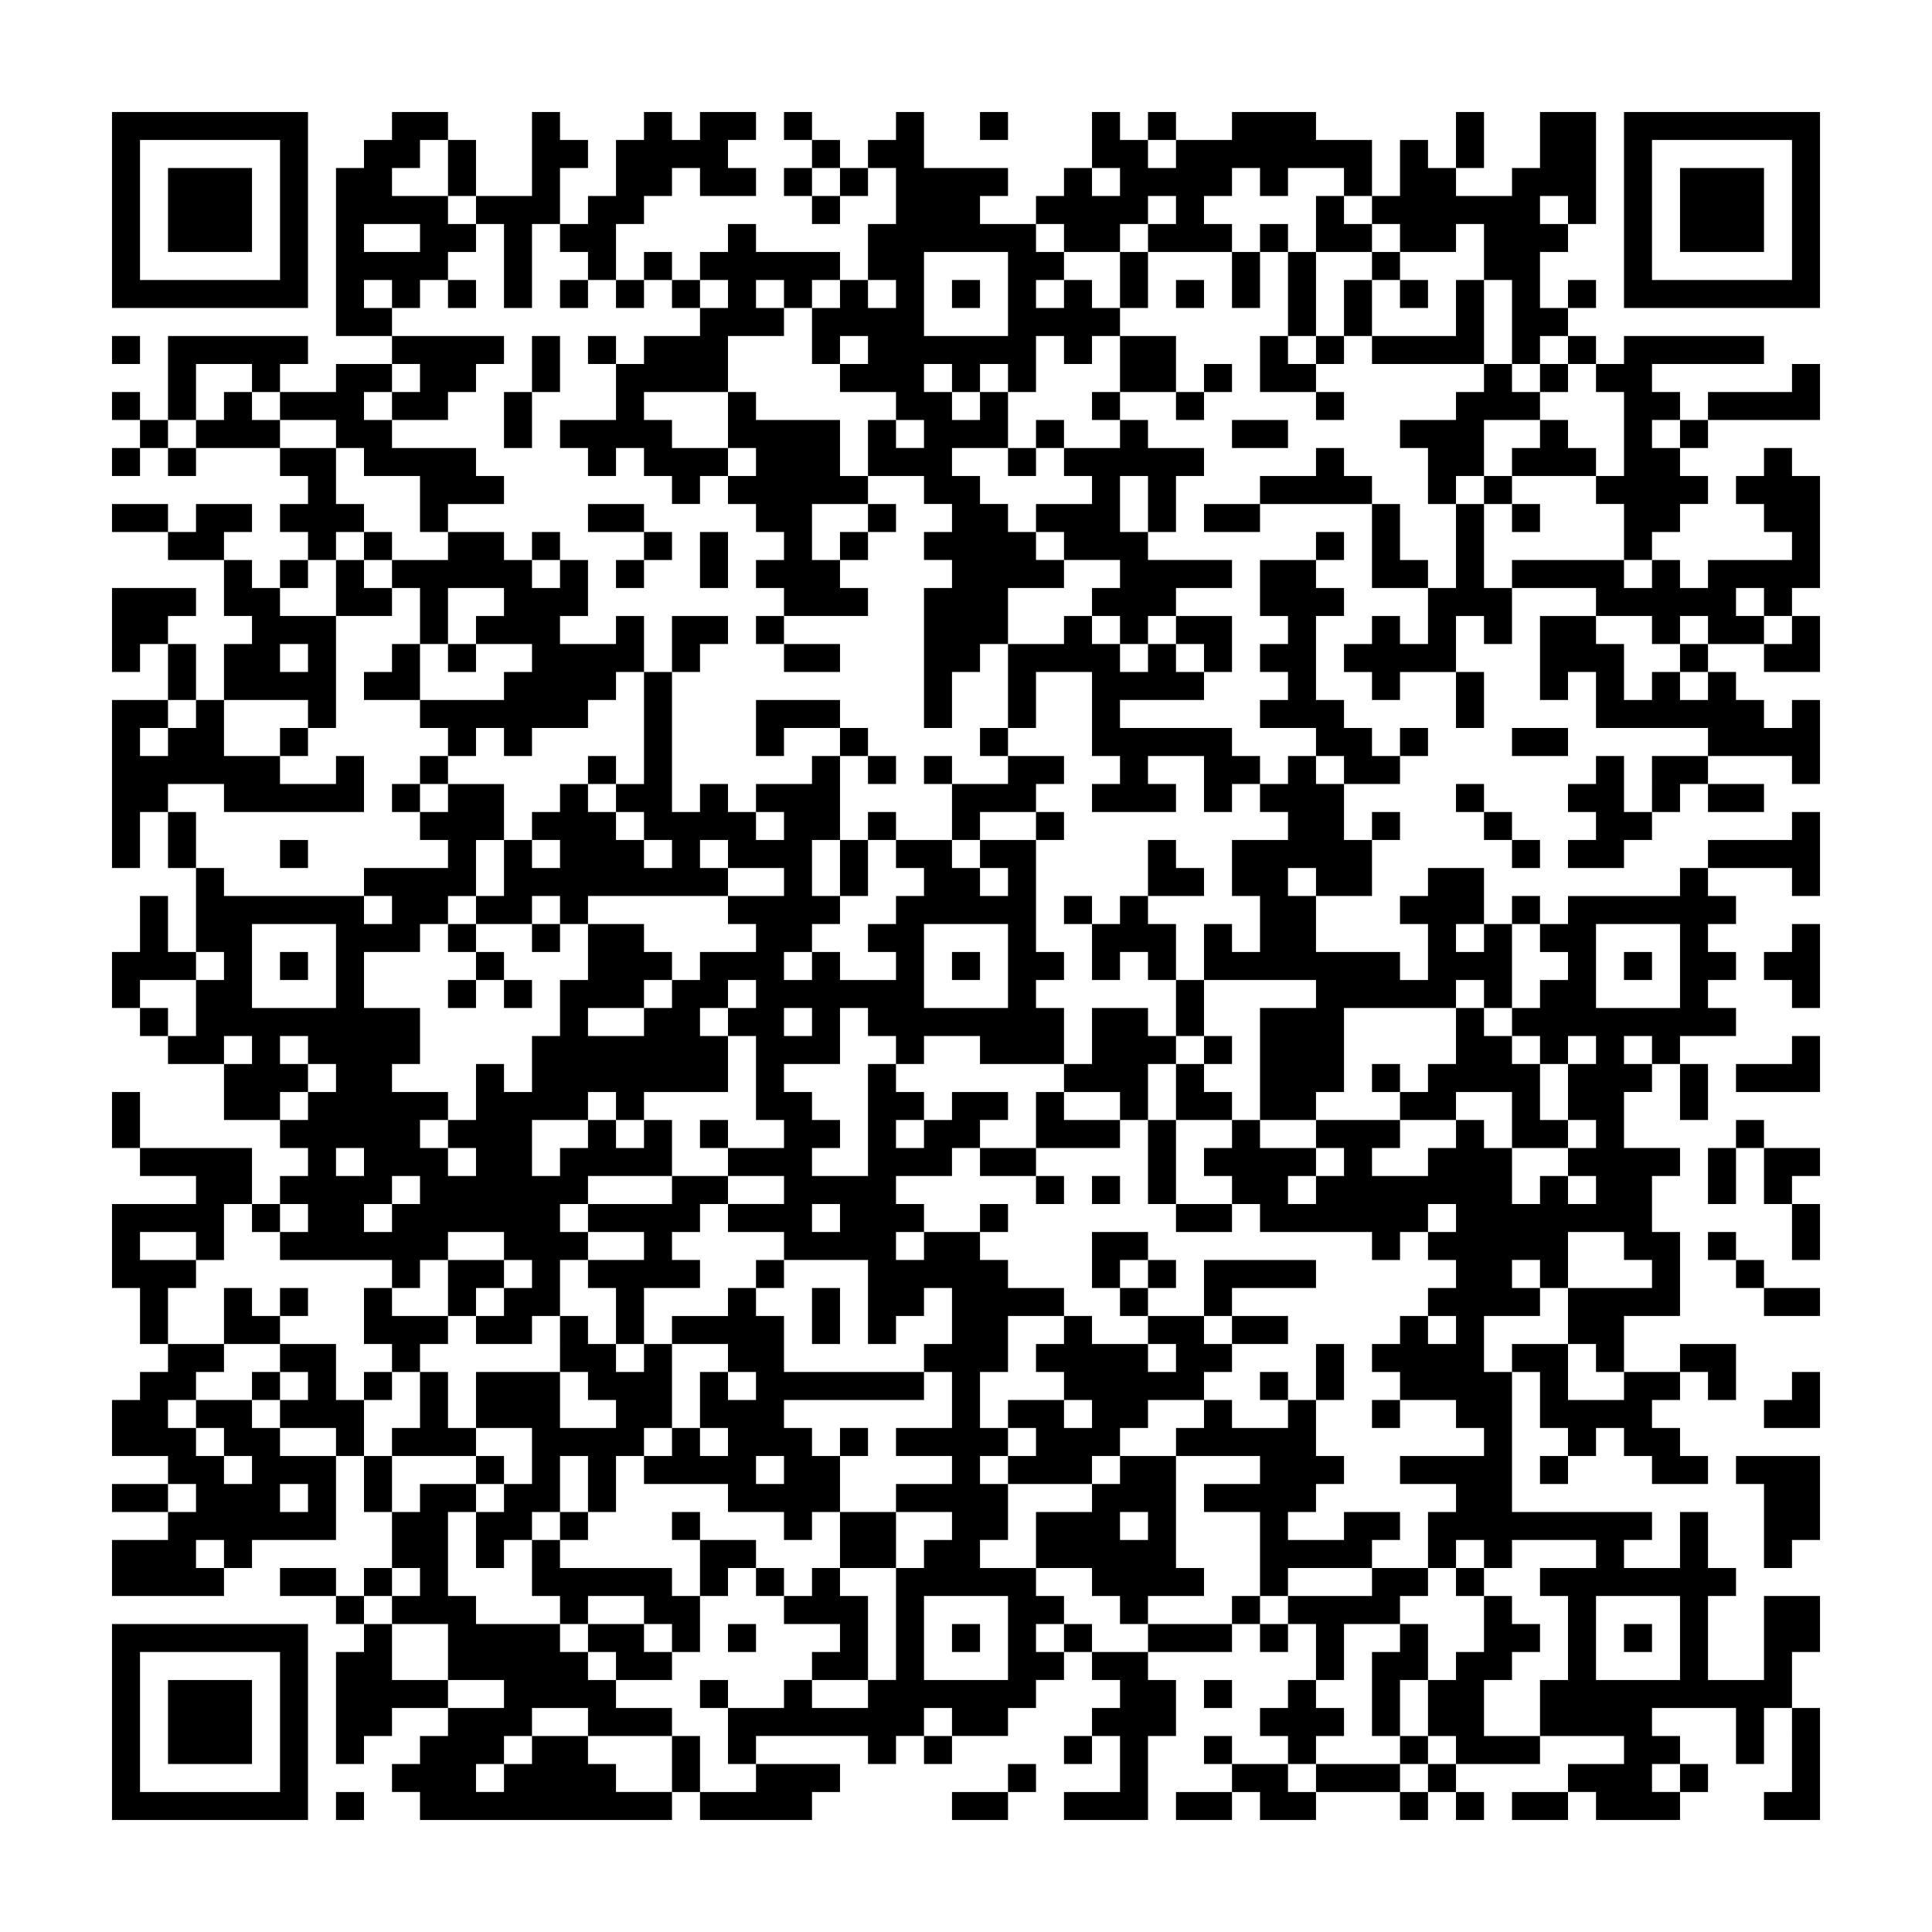 <svg xmlns="http://www.w3.org/2000/svg" viewBox="0 0 69 69"><path d="M4 4h7v7h-7zM14 4h2v1h-1v1h-1v1h2v1h1v1h-1v1h-1v1h-1v-1h-1v1h1v1h-2v-6h1v-1h1zM19 4h1v1h1v1h-1v2h-1v3h-1v-3h-1v-1h2zM23 4h1v1h1v-1h2v1h-1v1h1v1h-2v-1h-1v1h-1v1h-1v2h-1v-1h-1v-1h1v-1h1v-2h1zM28 4h1v1h-1zM32 4h1v2h3v1h-1v1h2v1h1v1h-1v1h1v-1h1v1h1v1h-1v1h-1v-1h-1v2h-1v-1h-1v1h-1v-1h-1v1h1v1h1v-1h1v2h-2v1h1v1h1v1h1v1h1v1h-2v2h-1v1h-1v2h-1v-5h1v-1h-1v-1h1v-1h-1v-1h-2v-2h1v1h1v-1h-1v-1h-2v-1h1v-1h-1v1h-1v-2h1v-1h1v1h1v-1h-1v-2h1v-2h-1v-1h1zM35 4h1v1h-1zM39 4h1v1h1v1h1v-1h2v-1h3v1h2v2h-1v-1h-2v1h-1v-1h-1v1h-1v1h1v1h-3v-1h1v-1h-1v1h-1v1h-2v-1h-1v-1h1v-1h1v1h1v-1h-1zM41 4h1v1h-1zM52 4h1v2h-1zM55 4h2v4h-1v-1h-1v1h1v1h-1v2h1v1h-1v1h-1v-3h-1v-2h-1v1h-2v-1h-1v-1h1v-2h1v1h1v1h2v-1h1zM58 4h7v7h-7zM5 5v5h5v-5zM16 5h1v2h-1zM29 5h1v1h-1zM59 5v5h5v-5zM6 6h3v3h-3zM28 6h1v1h-1zM30 6h1v1h-1zM60 6h3v3h-3zM29 7h1v1h-1zM47 7h1v1h1v1h-2zM13 8v1h2v-1zM26 8h1v1h3v1h-1v1h-1v-1h-1v1h1v1h-2v2h-3v1h1v1h2v1h-1v1h-1v-1h-1v-1h-1v1h-1v-1h-1v-1h2v-2h1v-1h2v-1h1v-1h-1v-1h1zM45 8h1v1h-1zM23 9h1v1h-1zM33 9v3h3v-3zM40 9h1v2h-1zM44 9h1v2h-1zM46 9h1v3h-1zM49 9h1v1h-1zM16 10h1v1h-1zM20 10h1v1h-1zM22 10h1v1h-1zM24 10h1v1h-1zM34 10h1v1h-1zM42 10h1v1h-1zM48 10h1v2h-1zM50 10h1v1h-1zM52 10h1v3h-4v-1h3zM56 10h1v1h-1zM4 12h1v1h-1zM6 12h5v1h-1v1h-1v-1h-2v2h-1zM14 12h4v1h-1v1h-1v1h-2v-1h1v-1h-1zM19 12h1v2h-1zM21 12h1v1h-1zM40 12h2v2h-2zM45 12h1v1h1v1h-2zM47 12h1v1h-1zM56 12h1v1h-1zM58 12h5v1h-4v1h1v1h-1v1h1v1h1v1h-1v1h-1v1h-1v-2h-1v-1h1v-3h-1v-1h1zM12 13h2v1h-1v1h1v1h3v1h1v1h-2v1h-1v-2h-2v-1h-1v-1h-2v-1h2zM43 13h1v1h-1zM53 13h1v1h1v1h-2v2h-1v1h-1v-2h-1v-1h2v-1h1zM55 13h1v1h-1zM64 13h1v2h-4v-1h3zM4 14h1v1h-1zM8 14h1v1h1v1h-3v-1h1zM18 14h1v2h-1zM26 14h1v1h3v2h1v1h-2v2h1v1h1v1h-3v-1h-1v-1h1v-1h-1v-1h-1v-1h1v-1h-1zM39 14h1v1h-1zM42 14h1v1h-1zM47 14h1v1h-1zM5 15h1v1h-1zM37 15h1v1h-1zM40 15h1v1h2v1h-1v2h-1v-2h-1v2h1v1h3v1h-2v1h-1v1h-1v-1h-1v-1h1v-1h-2v-1h-1v-1h2v-1h-1v-1h2zM44 15h2v1h-2zM55 15h1v1h1v1h-3v-1h1zM60 15h1v1h-1zM4 16h1v1h-1zM6 16h1v1h-1zM10 16h2v2h1v1h-1v1h-1v-1h-1v-1h1v-1h-1zM36 16h1v1h-1zM47 16h1v1h1v1h-4v-1h2zM63 16h1v1h1v4h-1v1h-1v-1h-1v1h1v1h-2v-1h-1v1h-1v-1h-2v-1h-3v-1h4v1h1v-1h1v1h1v-1h3v-1h-1v-1h-1v-1h1zM53 17h1v1h-1zM4 18h2v1h-2zM7 18h2v1h-1v1h-2v-1h1zM21 18h2v1h-2zM31 18h1v1h-1zM43 18h2v1h-2zM49 18h1v2h1v1h-2zM52 18h1v3h1v2h-1v-1h-1v2h-2v1h-1v-1h-1v-1h1v-1h1v1h1v-2h1zM54 18h1v1h-1zM13 19h1v1h-1zM16 19h2v1h1v1h1v-1h1v2h-1v1h2v-1h1v2h-1v1h-1v1h-2v1h-1v-1h-1v1h-1v-1h-1v-1h3v-1h1v-1h-2v-1h1v-1h-2v2h-1v-2h-1v-1h2zM19 19h1v1h-1zM23 19h1v1h-1zM25 19h1v2h-1zM30 19h1v1h-1zM47 19h1v1h-1zM8 20h1v1h1v1h2v4h-1v-1h-3v-2h1v-1h-1zM10 20h1v1h-1zM12 20h1v1h1v1h-2zM22 20h1v1h-1zM45 20h2v1h1v1h-1v3h1v1h1v1h1v1h-2v-1h-1v-1h-2v-1h1v-1h-1v-1h1v-1h-1zM4 21h3v1h-1v1h-1v1h-1zM24 22h2v1h-1v1h-1zM27 22h1v1h-1zM38 22h1v1h1v1h1v-1h1v1h1v1h-3v1h4v1h1v1h-1v1h-1v-2h-2v1h1v1h-3v-1h1v-1h-1v-3h-2v2h-1v-3h2zM42 22h2v2h-1v-1h-1zM55 22h2v1h1v2h1v-1h1v1h1v-1h1v1h1v1h1v-1h1v3h-1v-1h-3v-1h-4v-2h-1v1h-1zM64 22h1v2h-2v-1h1zM6 23h1v2h-1zM10 23v1h1v-1zM14 23h1v2h-2v-1h1zM16 23h1v1h-1zM28 23h2v1h-2zM60 23h1v1h-1zM23 24h1v5h1v-1h1v1h1v1h1v-1h-1v-1h2v-1h1v3h-1v2h1v1h-1v1h-1v1h1v-1h1v1h2v-1h-1v-1h1v-1h1v-1h-1v-1h2v1h1v1h1v-1h-1v-1h2v4h1v1h-1v1h1v2h-3v-1h-2v1h-1v-1h-1v-1h-1v2h-2v1h1v1h1v1h-1v1h2v-4h1v1h1v1h-1v1h1v-1h1v-1h2v1h-1v1h-1v1h-2v1h1v1h-1v1h1v-1h2v1h1v1h2v1h-2v2h-1v2h1v1h-1v1h1v2h-1v1h2v1h1v1h-1v1h1v1h-1v1h-1v1h-2v-1h-1v1h-1v1h-1v-1h-4v1h-1v-2h2v-1h1v1h2v-1h1v-4h1v-1h1v-1h-2v-1h2v-1h-2v-1h2v-2h-1v-1h1v-2h-1v1h-1v1h-1v-3h-3v-1h-2v-1h2v-1h-2v-1h2v-1h-1v-3h-1v-1h1v-1h-1v1h-1v1h1v2h-3v1h-1v-1h-1v1h-2v2h1v-1h1v-1h1v1h1v-1h1v2h-3v1h-1v1h1v1h-1v2h-1v1h-2v-1h1v-1h1v-1h-1v-1h-2v1h-1v1h-1v-1h-4v-1h1v-1h-1v-1h1v-1h-1v-1h1v-1h1v-1h-1v-1h-1v1h1v1h-1v1h-2v-2h1v-1h-1v1h-2v-1h1v-2h1v-1h-1v-3h1v1h5v1h1v-1h-1v-1h3v-1h-1v-1h1v-1h2v2h-1v2h-1v1h-1v1h-2v2h2v2h-1v1h2v1h-1v1h1v1h1v-1h-1v-1h1v-2h1v1h1v-2h1v-2h1v-2h2v1h1v1h-1v1h-2v1h2v-1h1v-1h1v-1h2v-1h-1v-1h2v-1h-2v-1h-1v1h1v1h-5v1h-1v-1h-1v1h-2v-1h1v-2h1v1h1v-1h-1v-1h1v-1h1v1h1v1h1v1h1v-1h-1v-1h-1v-1h1zM52 24h1v2h-1zM4 25h2v1h-1v1h1v-1h1v-1h1v2h2v1h2v-1h1v2h-5v-1h-2v1h-1v2h-1zM27 25h3v1h-2v1h-1zM10 26h1v1h-1zM30 26h1v1h-1zM35 26h1v1h-1zM50 26h1v1h-1zM54 26h2v1h-2zM15 27h1v1h-1zM21 27h1v1h-1zM31 27h1v1h-1zM33 27h1v1h-1zM36 27h2v1h-1v1h-2v1h-1v-2h2zM46 27h1v1h1v2h1v2h-2v-1h-1v1h1v2h3v1h1v-2h-1v-1h1v-1h2v2h-1v1h1v-1h1v3h-1v-1h-1v1h-4v3h-1v1h-2v-4h2v-1h-4v-2h1v1h1v-2h-1v-2h2v-1h-1v-1h1zM57 27h1v2h1v1h-1v1h-2v-1h1v-1h-1v-1h1zM59 27h2v1h-1v1h-1zM14 28h1v1h-1zM52 28h1v1h-1zM61 28h2v1h-2zM6 29h1v2h-1zM31 29h1v1h-1zM37 29h1v1h-1zM49 29h1v1h-1zM53 29h1v1h-1zM64 29h1v3h-1v-1h-3v-1h3zM10 30h1v1h-1zM30 30h1v2h-1zM41 30h1v1h1v1h-2zM54 30h1v1h-1zM60 31h1v1h1v1h-1v1h1v1h-1v1h1v1h-2v1h-1v-1h-1v1h1v1h-1v2h2v1h-1v2h1v3h-2v2h-1v-1h-1v-2h3v-1h-1v-1h-2v2h-1v-1h-1v1h1v1h-2v2h1v5h5v1h-1v1h2v-2h1v2h1v1h-1v3h2v-3h2v2h-1v2h-1v2h-1v-2h-3v1h1v1h-1v1h1v1h-3v-1h-1v-1h2v-1h-3v-2h1v-3h-1v-1h2v-1h-3v1h-1v-1h-1v1h-1v-2h1v-1h-2v-1h3v-1h-1v-1h-2v-1h-1v-1h1v-1h1v1h1v-1h-1v-1h1v-1h-1v-1h1v-1h-1v1h-1v1h-1v-1h-4v-1h-1v-1h-1v-1h1v-1h1v1h2v1h-1v1h1v-1h1v-1h-1v-1h3v1h-1v1h2v-1h1v-1h1v1h1v2h1v-1h1v1h1v-1h-1v-1h1v-1h-1v-2h1v-1h-1v1h-1v-1h-1v-1h1v-1h1v-1h-1v-1h1v-1h4zM5 32h1v2h1v1h-2v1h-1v-2h1zM38 32h1v1h-1zM40 32h1v1h1v2h-1v-1h-1v1h-1v-2h1zM54 32h1v1h-1zM9 33v3h3v-3zM16 33h1v1h-1zM19 33h1v1h-1zM33 33v3h3v-3zM57 33v3h3v-3zM64 33h1v3h-1v-1h-1v-1h1zM10 34h1v1h-1zM17 34h1v1h-1zM34 34h1v1h-1zM58 34h1v1h-1zM16 35h1v1h-1zM18 35h1v1h-1zM42 35h1v2h-1zM5 36h1v1h-1zM28 36v1h1v-1zM39 36h2v1h1v1h-1v2h-1v-1h-2v-1h1zM52 36h1v1h1v1h1v2h1v1h-2v-2h-2v1h-2v-1h1v-1h1zM43 37h1v1h-1zM64 37h1v2h-3v-1h2zM42 38h1v1h1v1h-2zM49 38h1v1h-1zM60 38h1v2h-1zM4 39h1v2h-1zM37 39h1v1h2v1h-3zM25 40h1v1h-1zM41 40h1v3h-1zM62 40h1v1h-1zM5 41h4v2h-1v2h-1v-1h-2v1h2v1h-1v2h-1v-2h-1v-3h3v-1h-2zM12 41v1h1v-1zM35 41h2v1h-2zM61 41h1v2h-1zM63 41h2v1h-1v1h-1zM14 42v1h-1v1h1v-1h1v-1zM24 42h2v1h-1v1h-1v1h1v1h-2v2h-1v-2h-1v-1h2v-1h-2v-1h3zM37 42h1v1h-1zM39 42h1v1h-1zM9 43h1v1h-1zM29 43v1h1v-1zM35 43h1v1h-1zM42 43h2v1h-2zM64 43h1v2h-1zM39 44h2v1h-1v1h-1zM61 44h1v1h-1zM16 45h2v1h-1v1h-1zM27 45h1v1h-1zM41 45h1v1h-1zM43 45h4v1h-3v1h-1zM62 45h1v1h-1zM8 46h1v1h1v1h-2zM10 46h1v1h-1zM13 46h1v1h2v1h-1v1h-1v-1h-1zM26 46h1v1h1v2h5v1h-5v1h1v1h1v2h-1v1h-1v-1h-2v-1h-3v-1h1v-1h1v1h1v-1h-1v-2h1v1h1v-1h-1v-1h-2v-1h2zM29 46h1v2h-1zM40 46h1v1h-1zM63 46h2v1h-2zM20 47h1v1h1v1h1v-1h1v3h-1v1h-1v2h-1v-2h-1v2h-1v1h-1v1h-1v-2h1v-1h1v-2h-2v-2h3v2h2v-1h-1v-1h-1zM38 47h1v1h2v1h1v-1h-1v-1h2v1h1v1h-1v1h-2v1h-1v1h-1v1h-3v-1h1v-1h-1v-1h2v1h1v-1h-1v-1h-1v-1h1zM44 47h2v1h-2zM6 48h2v1h-1v1h-1v1h1v1h1v1h1v-1h-1v-1h-1v-1h2v1h1v1h2v3h-3v1h-1v-1h-1v1h1v1h-4v-2h2v-1h1v-1h-1v-1h-2v-2h1v-1h1zM10 48h2v2h1v2h-1v-1h-2v-1h1v-1h-1zM47 48h1v2h-1zM54 48h2v2h2v-1h2v1h-1v1h1v1h1v1h-2v-1h-1v-1h-1v1h-1v-1h-1v-2h-1zM60 48h2v2h-1v-1h-1zM9 49h1v1h-1zM13 49h1v1h-1zM15 49h1v2h1v1h-3v-1h1zM45 49h1v1h-1zM64 49h1v2h-2v-1h1zM43 50h1v1h2v-1h1v2h1v1h-1v1h-1v1h2v-1h2v1h-1v1h-3v1h-1v-3h-2v-1h2v-1h-3v-1h1zM49 50h1v1h-1zM30 51h1v1h-1zM13 52h1v2h-1zM17 52h1v1h-1zM27 52v1h1v-1zM40 52h2v4h1v1h-2v1h-1v-1h-1v-1h-2v-2h2v-1h1zM55 52h1v1h-1zM62 52h3v3h-1v1h-1v-3h-1zM4 53h2v1h-2zM10 53v1h1v-1zM15 53h2v1h-1v3h1v1h3v1h1v1h1v1h2v1h-3v-1h-2v1h-1v1h-1v1h1v-1h1v-1h2v1h1v1h2v1h-9v-1h-1v-1h1v-1h1v-1h2v-1h-2v-2h-2v-1h1v-1h-1v-2h1zM20 54h1v1h-1zM24 54h1v1h-1zM30 54h2v2h-2zM40 54v1h1v-1zM19 55h1v1h4v1h1v2h-1v-1h-1v-1h-2v1h-1v-1h-1zM25 55h2v1h-1v1h-1zM10 56h2v1h-2zM13 56h1v1h-1zM27 56h1v1h-1zM29 56h1v1h1v3h-2v-1h1v-1h-2v-1h1zM49 56h2v1h-1v1h-2v2h-1v-2h-1v-1h3zM52 56h1v1h-1zM12 57h1v1h-1zM33 57v3h3v-3zM44 57h1v1h-1zM53 57h1v1h1v1h-1v1h-1v2h2v1h-3v-1h-1v-2h1v-1h1zM57 57v3h3v-3zM4 58h7v7h-7zM13 58h1v2h2v1h-2v1h-1v1h-1v-4h1zM21 58h2v1h1v1h-2v-1h-1zM26 58h1v1h-1zM34 58h1v1h-1zM38 58h1v1h-1zM41 58h3v1h-3zM45 58h1v1h-1zM50 58h1v2h-1v2h-1v-3h1zM58 58h1v1h-1zM5 59v5h5v-5zM39 59h2v1h1v2h-1v3h-3v-1h2v-2h-1v-1h1v-1h-1zM6 60h3v3h-3zM25 60h1v1h-1zM43 60h1v1h-1zM46 60h1v1h1v1h-1v1h-1v-1h-1v-1h1zM64 61h1v4h-2v-1h1zM24 62h1v2h-1zM33 62h1v1h-1zM38 62h1v1h-1zM43 62h1v1h-1zM50 62h1v1h-1zM27 63h3v1h-1v1h-4v-1h2zM36 63h1v1h-1zM44 63h2v1h1v1h-2v-1h-1zM47 63h3v1h-3zM51 63h1v1h-1zM60 63h1v1h-1zM12 64h1v1h-1zM34 64h2v1h-2zM42 64h2v1h-2zM50 64h1v1h-1zM52 64h1v1h-1zM54 64h2v1h-2z"/></svg>